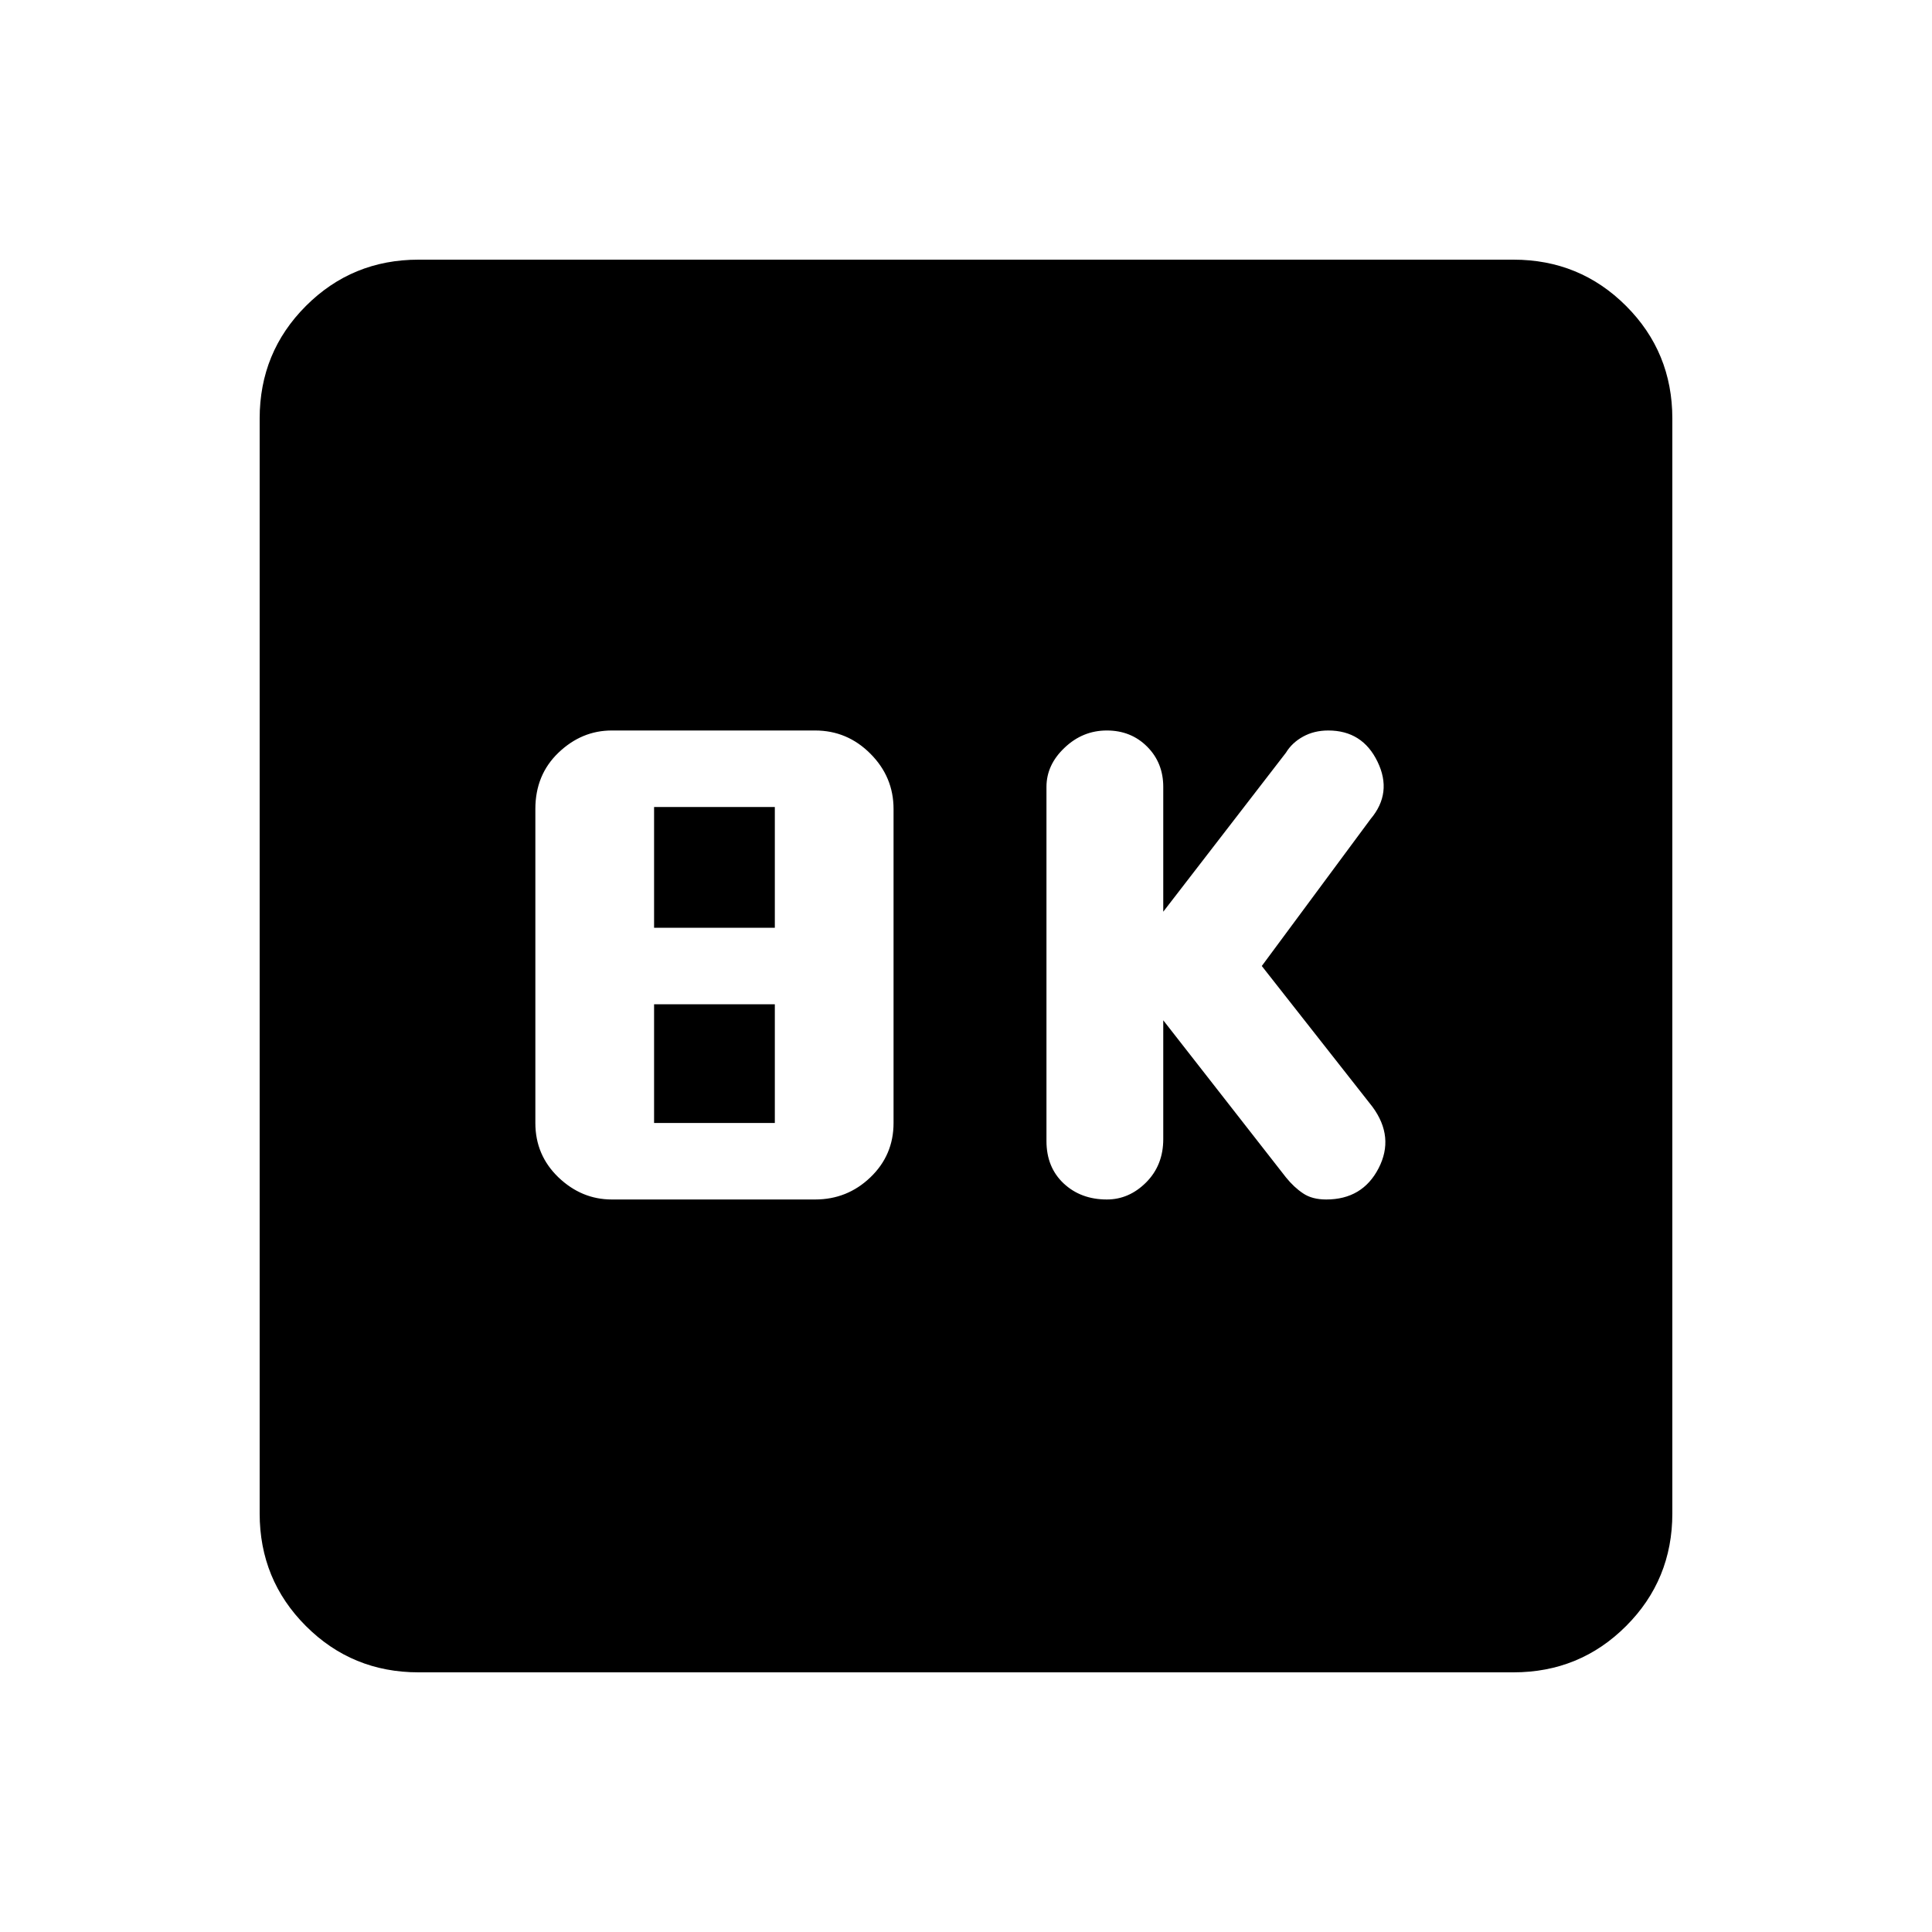 <svg xmlns="http://www.w3.org/2000/svg" height="20" width="20"><path d="M11.458 12.417Q11.688 12.417 11.865 12.24Q12.042 12.062 12.042 11.792V10.562L13.312 12.188Q13.396 12.292 13.49 12.354Q13.583 12.417 13.729 12.417Q14.104 12.417 14.271 12.094Q14.438 11.771 14.208 11.458L13.062 10L14.188 8.479Q14.417 8.208 14.26 7.885Q14.104 7.562 13.75 7.562Q13.604 7.562 13.49 7.625Q13.375 7.688 13.312 7.792L12.042 9.438V8.146Q12.042 7.896 11.875 7.729Q11.708 7.562 11.458 7.562Q11.208 7.562 11.021 7.74Q10.833 7.917 10.833 8.146V11.812Q10.833 12.083 11.01 12.25Q11.188 12.417 11.458 12.417ZM6.333 12.417H8.438Q8.771 12.417 9.01 12.188Q9.25 11.958 9.25 11.625V8.375Q9.25 8.042 9.01 7.802Q8.771 7.562 8.438 7.562H6.333Q6.021 7.562 5.781 7.792Q5.542 8.021 5.542 8.375V11.625Q5.542 11.958 5.781 12.188Q6.021 12.417 6.333 12.417ZM6.771 9.604V8.354H8.021V9.604ZM6.771 11.625V10.396H8.021V11.625ZM4.333 17.312Q3.646 17.312 3.167 16.833Q2.688 16.354 2.688 15.667V4.333Q2.688 3.646 3.167 3.167Q3.646 2.688 4.333 2.688H15.667Q16.354 2.688 16.833 3.167Q17.312 3.646 17.312 4.333V15.667Q17.312 16.354 16.833 16.833Q16.354 17.312 15.667 17.312Z"/></svg>